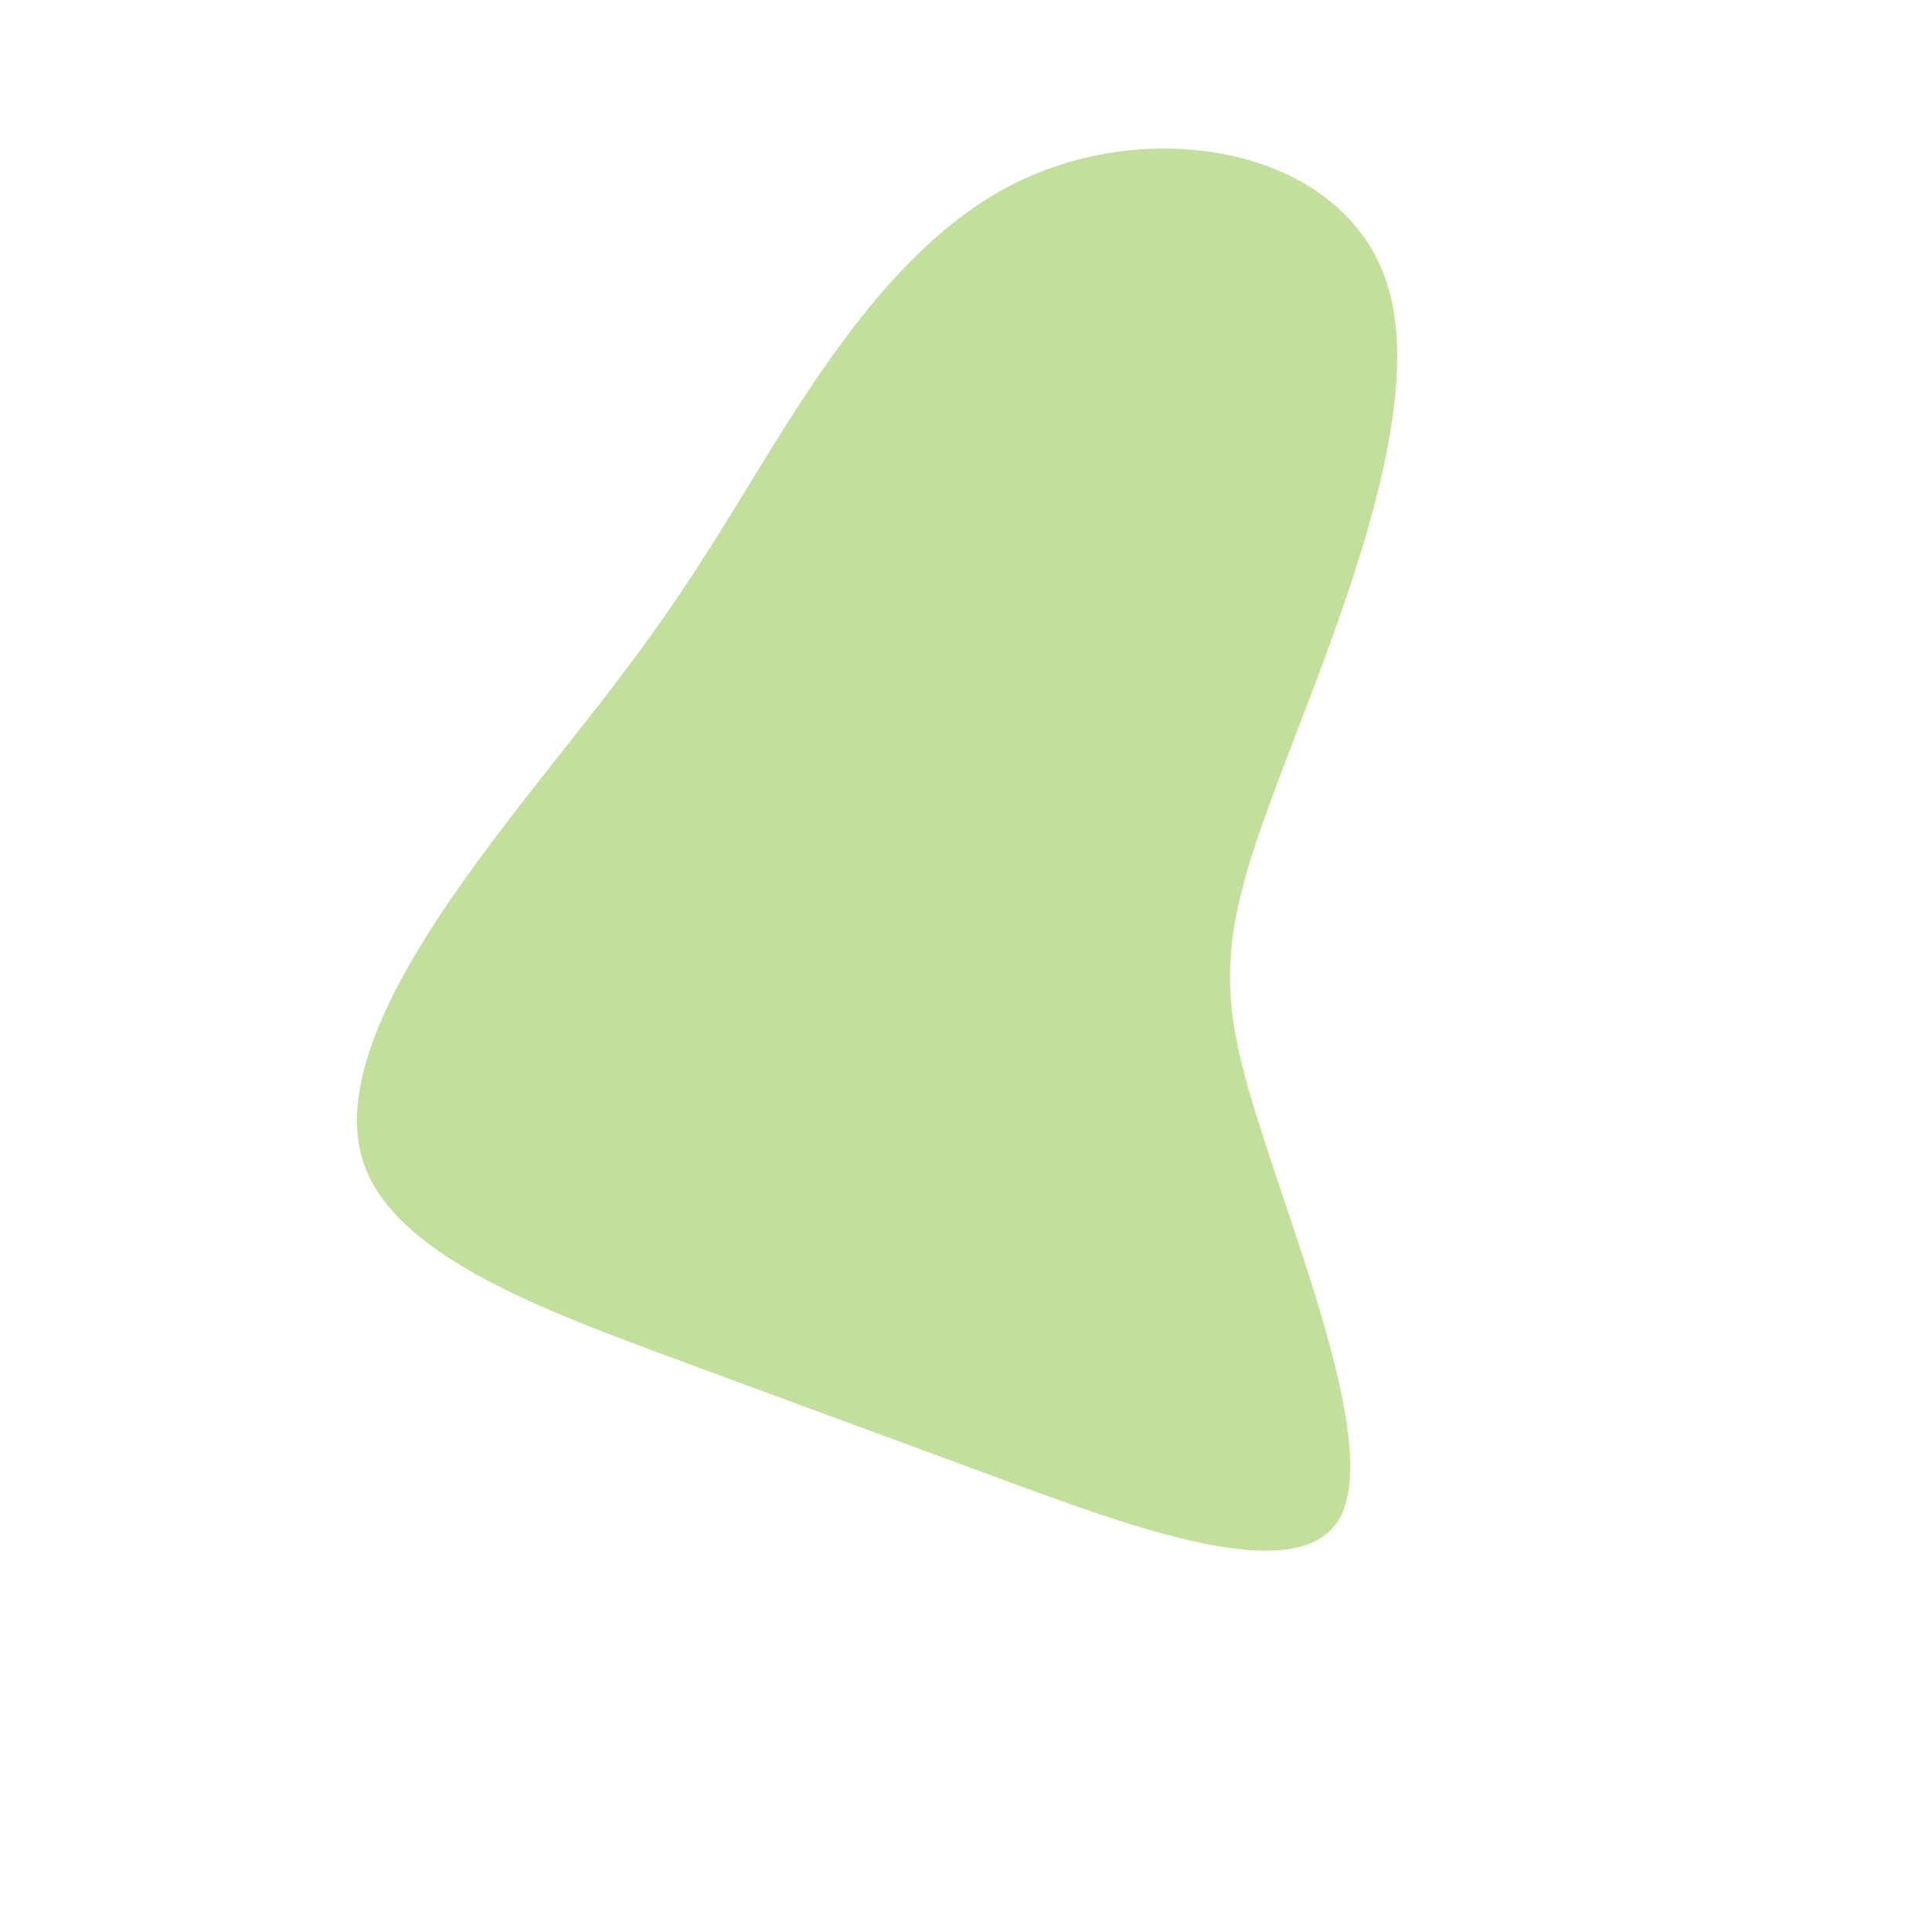 <?xml version="1.0" standalone="no"?>
<svg viewBox="0 0 200 200" xmlns="http://www.w3.org/2000/svg">
  <path fill="#C2E09B" d="M43.6,-70.6C48,-56.8,37.3,-32.7,31.8,-17.8C26.3,-3,26,2.7,30.2,15.9C34.3,29.2,42.9,50.1,38.6,57.3C34.3,64.5,17.2,58.1,3.6,53.1C-9.9,48.1,-19.8,44.5,-32.2,39.9C-44.5,35.3,-59.3,29.7,-62.4,20.3C-65.5,10.8,-56.9,-2.4,-49.1,-12.8C-41.4,-23.1,-34.5,-30.6,-26.5,-43.3C-18.4,-56,-9.2,-74,5.2,-81.1C19.6,-88.2,39.2,-84.5,43.6,-70.6Z" transform="translate(100 100)" />
</svg>
